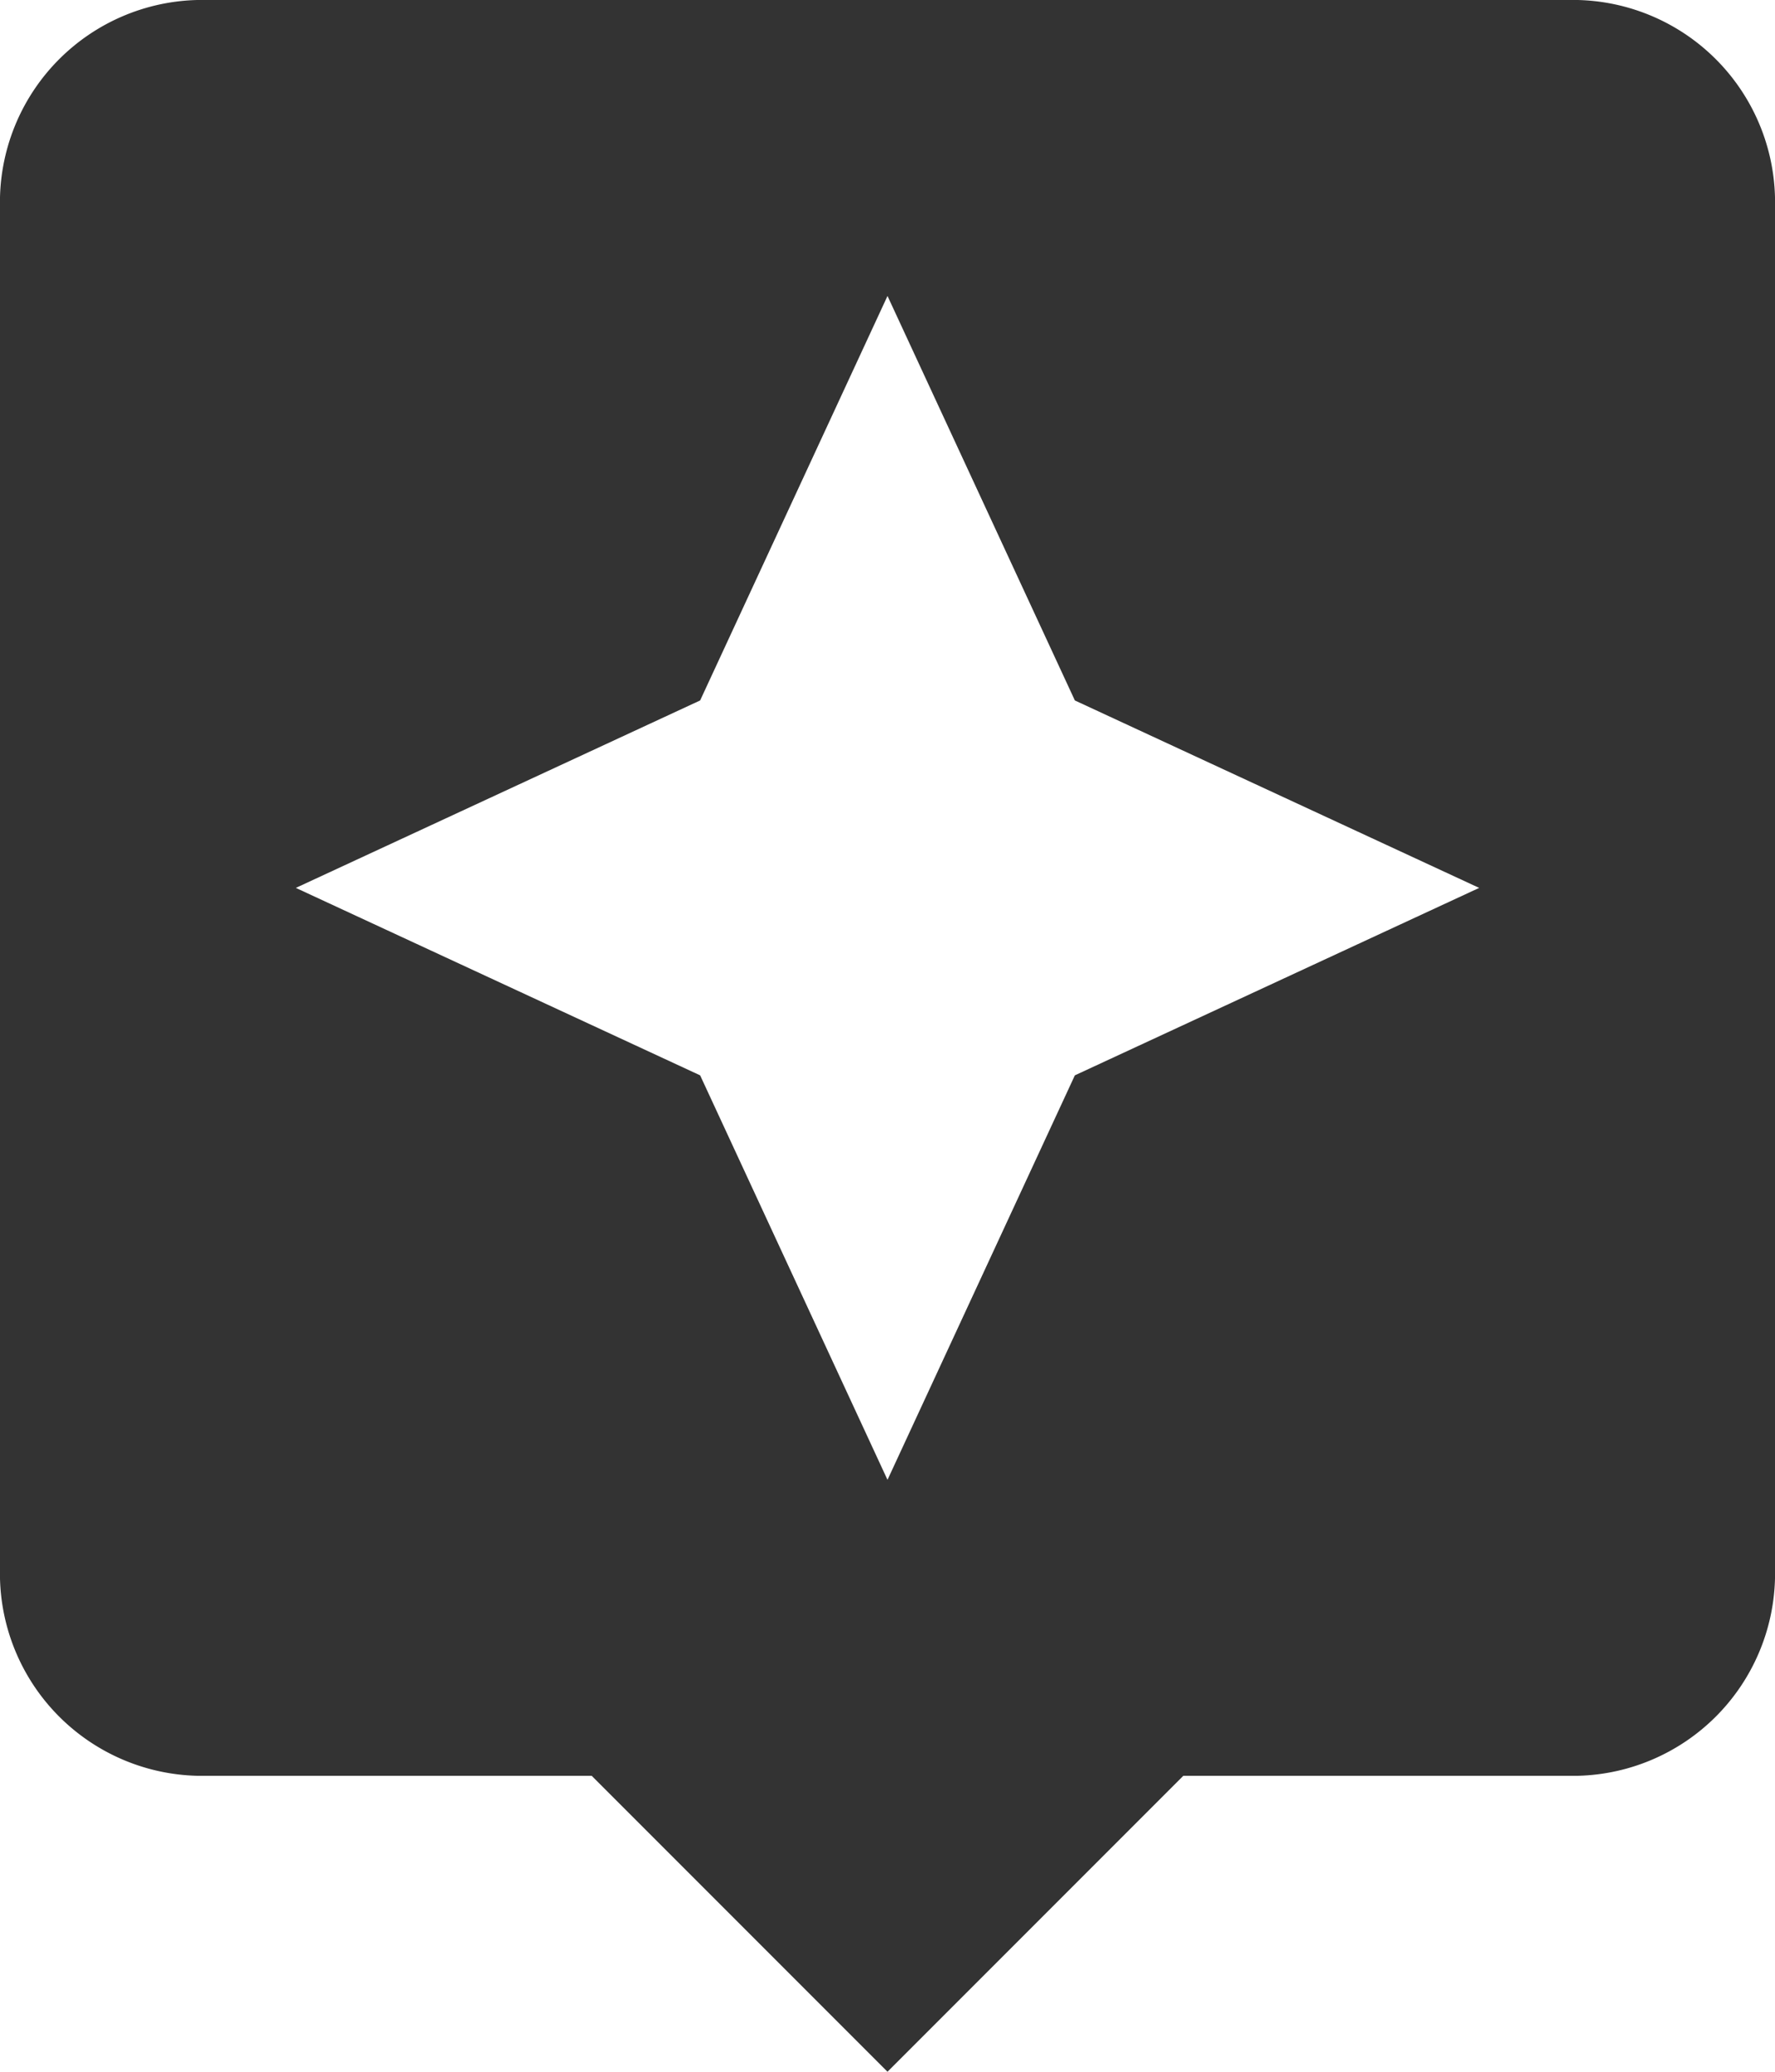 <svg xmlns="http://www.w3.org/2000/svg" viewBox="0 0 18 21"><defs><style>.a{fill:#333;}</style></defs><path class="a" d="M610.3,418.6a2.051,2.051,0,0,1,2,2v14a2.051,2.051,0,0,1-2,2h-4l-3,3-3-3h-4a2.051,2.051,0,0,1-2-2v-14a2.051,2.051,0,0,1,2-2Zm-5.1,10.9,4.1-1.9-4.1-1.9-1.9-4.1-1.9,4.1-4.1,1.9,4.1,1.9,1.9,4.1Z" transform="translate(-594.3 -418.6)"/></svg>